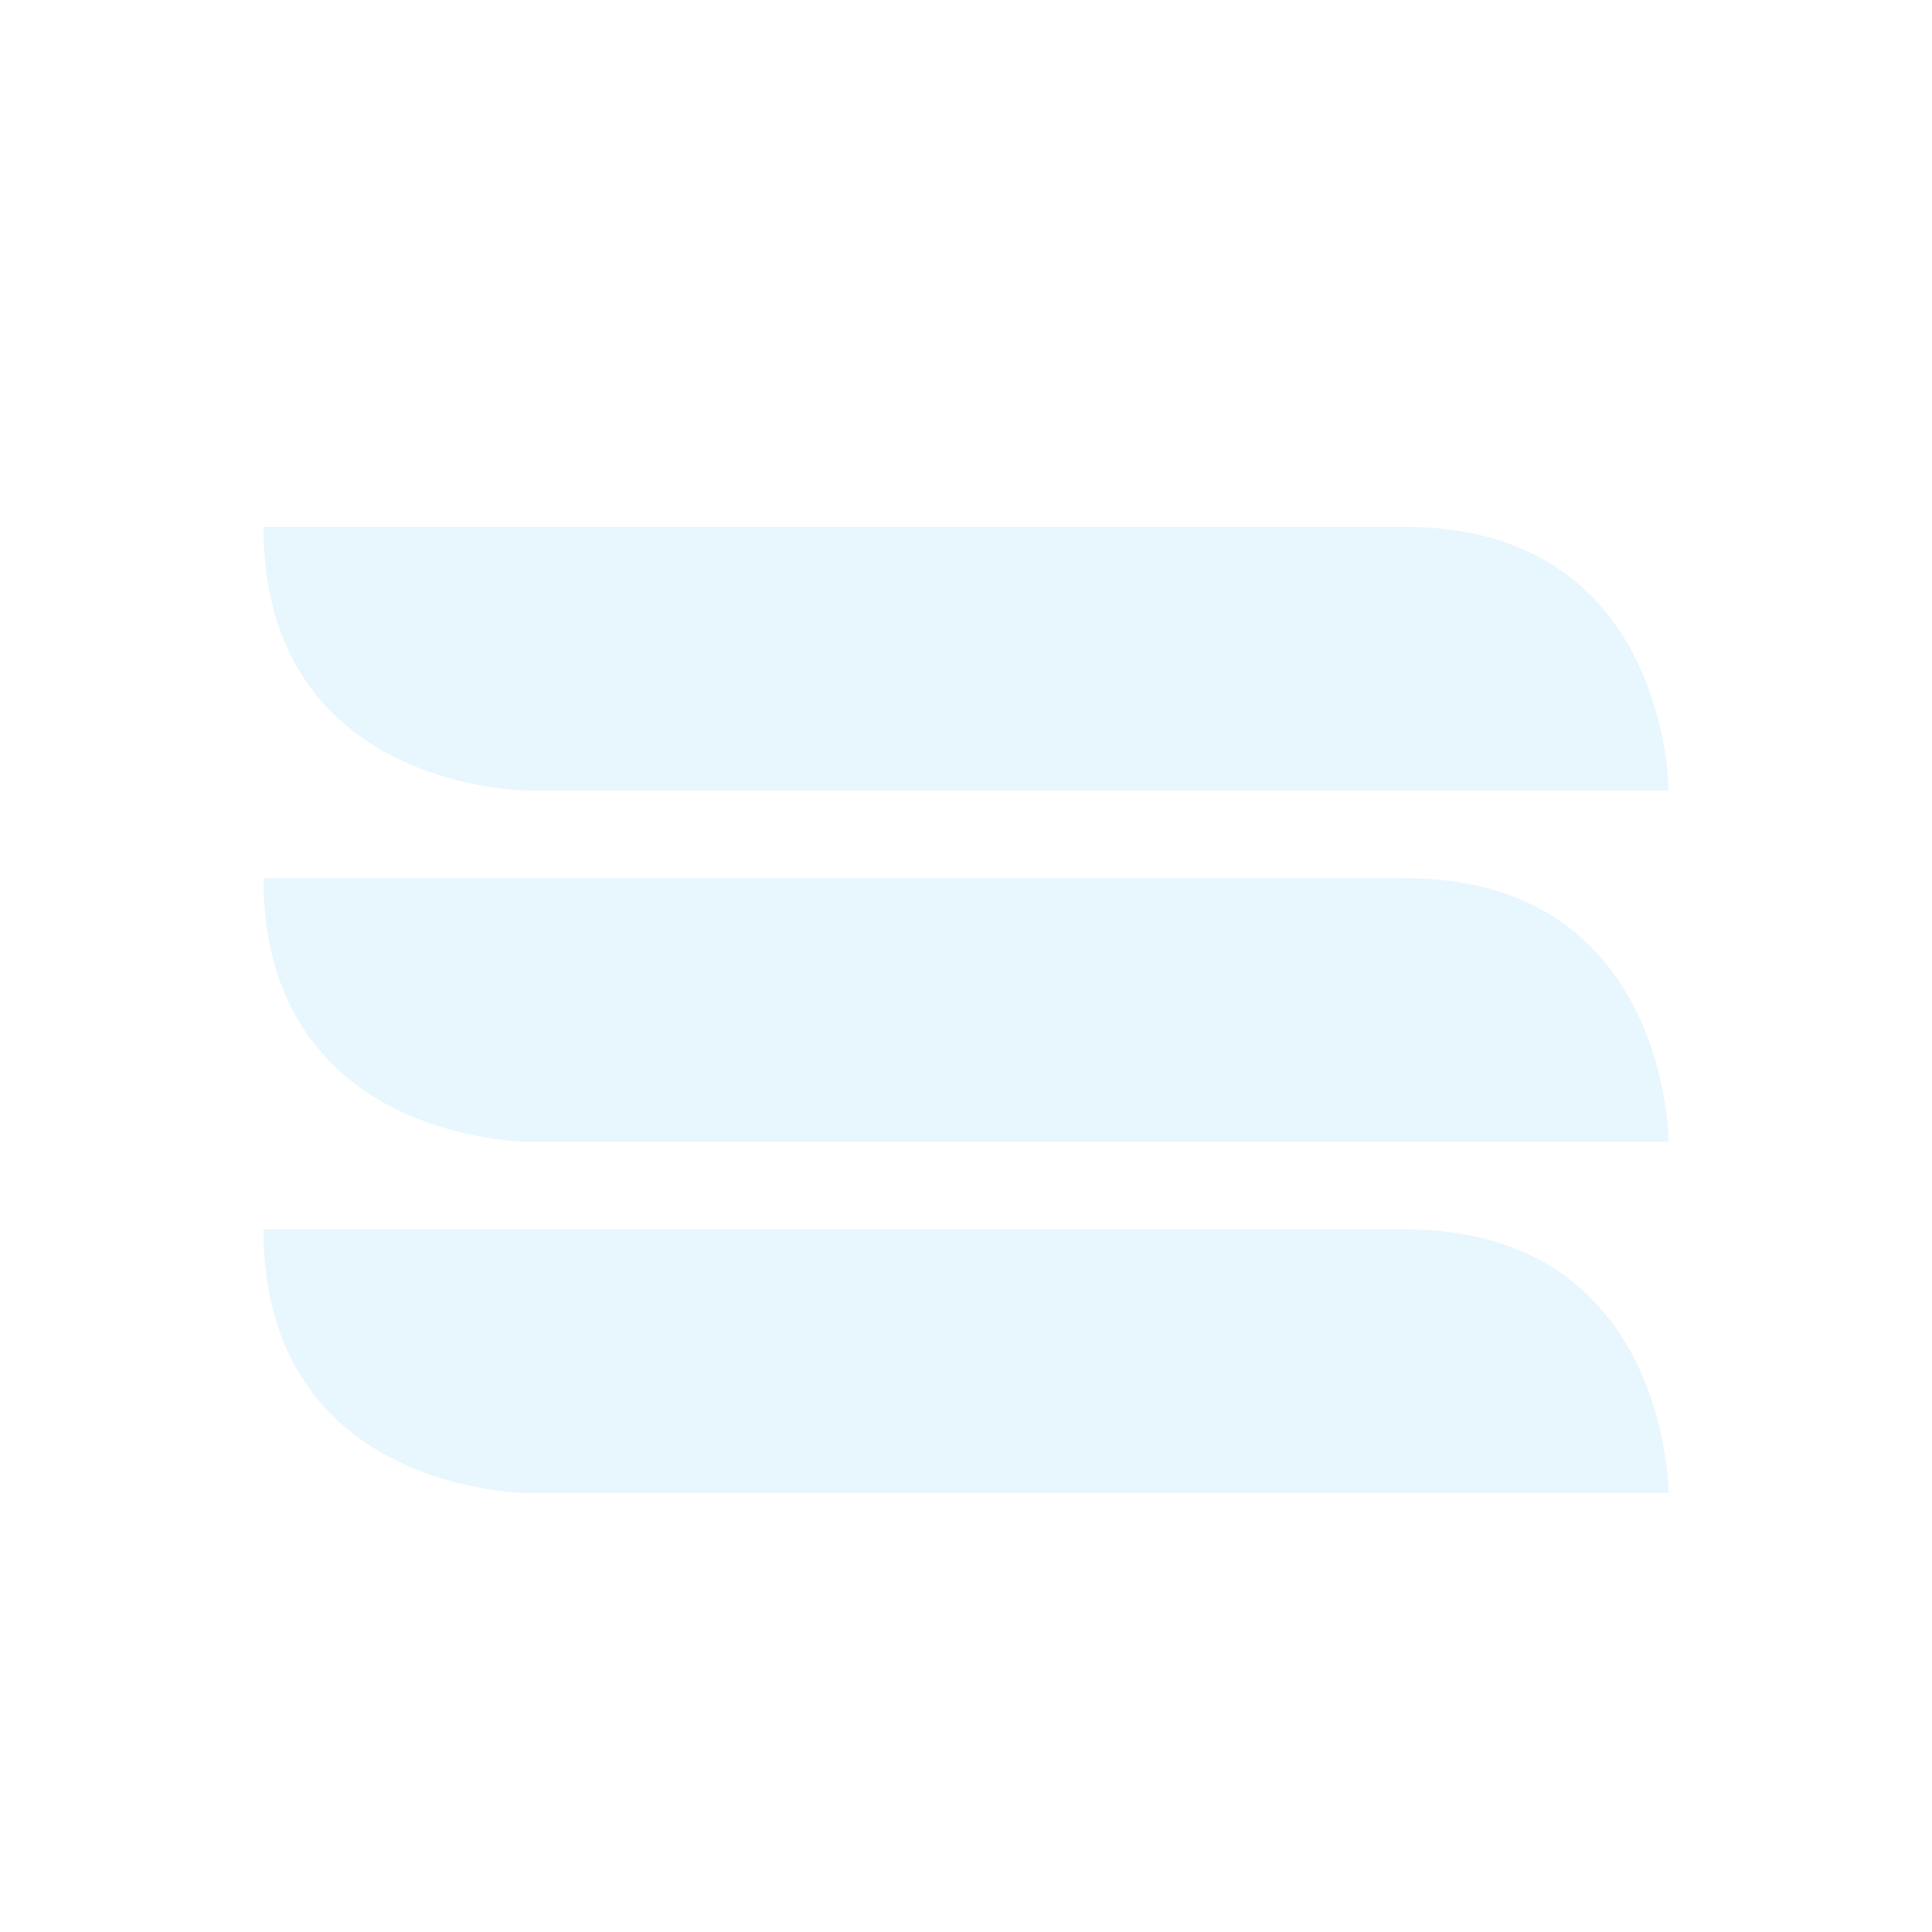 <?xml version="1.0" encoding="UTF-8" standalone="no"?>
<!-- Created with Inkscape (http://www.inkscape.org/) -->
<svg id="svg6530" xmlns:rdf="http://www.w3.org/1999/02/22-rdf-syntax-ns#" xmlns="http://www.w3.org/2000/svg" xmlns:osb="http://www.openswatchbook.org/uri/2009/osb" height="22" viewBox="0 0 22 22" width="22" version="1.1" xmlns:cc="http://creativecommons.org/ns#" xmlns:dc="http://purl.org/dc/elements/1.1/">
 <g id="layer1" transform="translate(-153 -705.29)">
  <rect id="rect18110-7-1-6-6-8-9-2" style="color:#bebebe;enable-background:new;fill:none" height="22" width="22" y="705.29" x="153"/>
  <path id="rect6343" style="opacity:.35;color:#bebebe;fill:#bde6fb" d="m156 711.29h13c3-0 3 3 3 3h-13s-3-0-3-3z"/>
  <path id="rect6345" style="opacity:.35;color:#bebebe;fill:#bde6fb" d="m169 715.29h-13c-0 3 3 3 3 3h13s0-3-3-3z"/>
  <path id="rect6347" style="opacity:.35;color:#bebebe;fill:#bde6fb" d="m156 719.29h13c3-0 3 3 3 3h-13s-3-0-3-3z"/>
 </g>
</svg>
